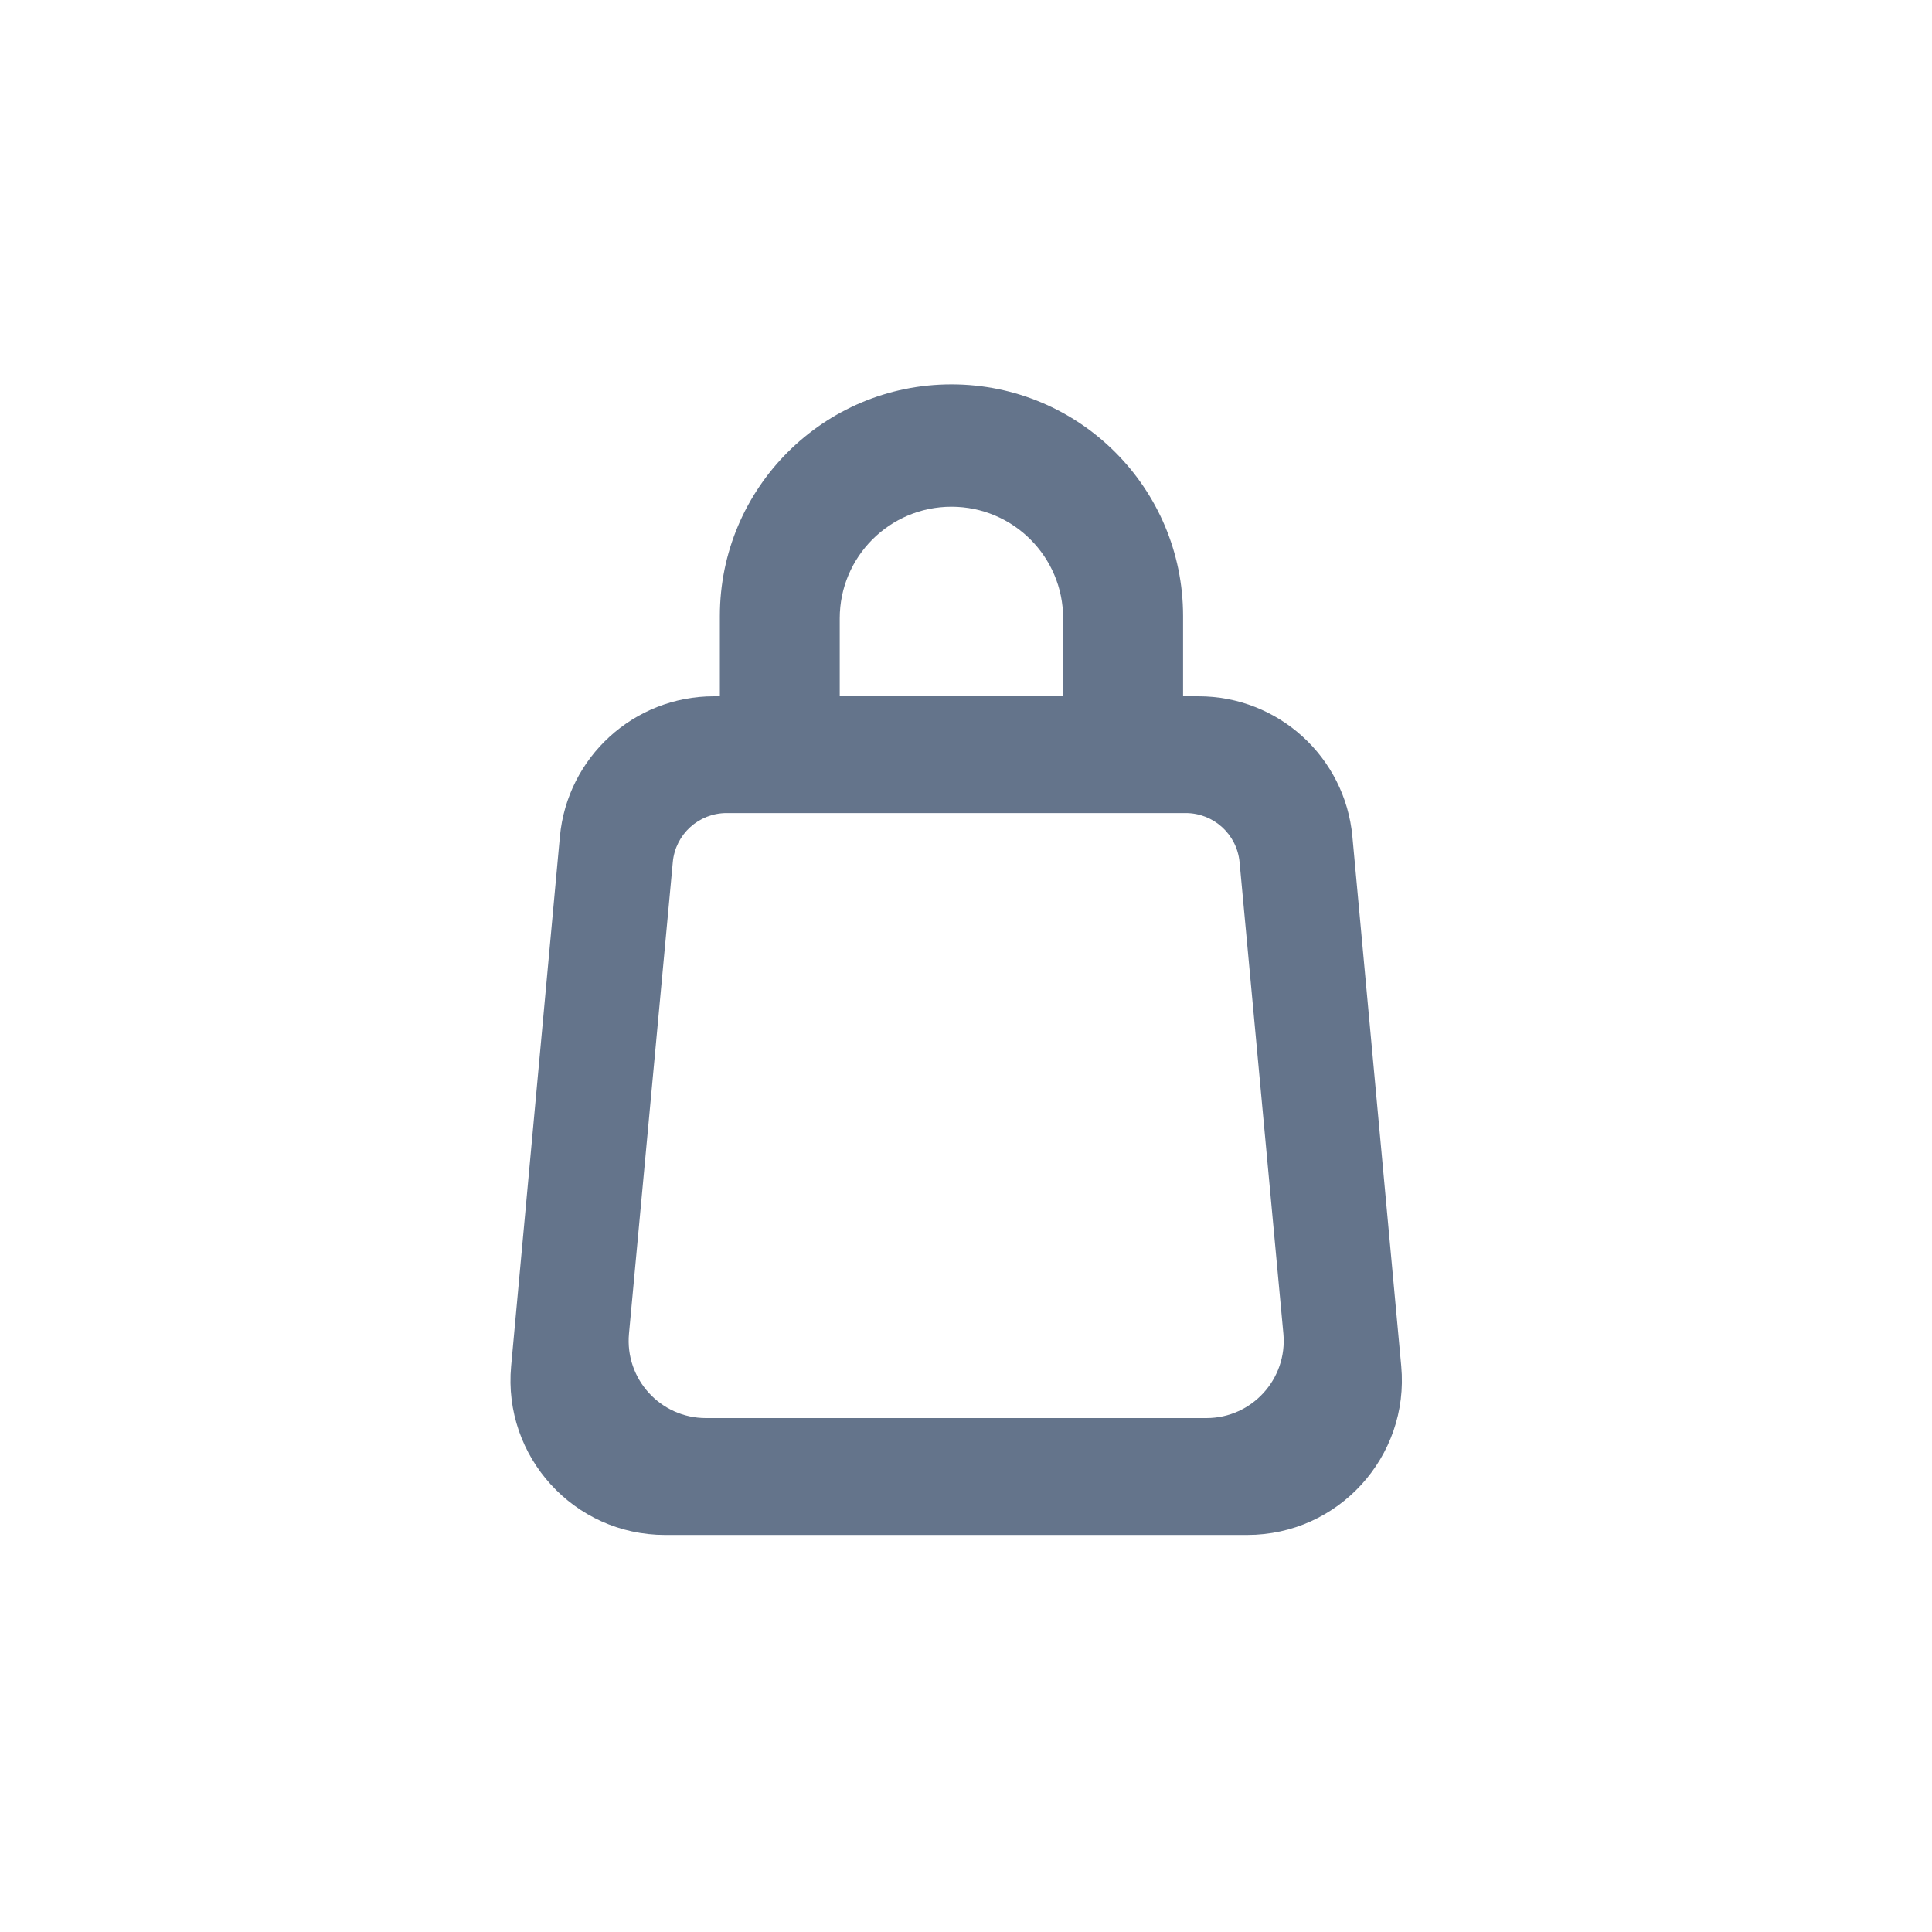 <svg width="25" height="25" viewBox="0 0 25 25" fill="none" xmlns="http://www.w3.org/2000/svg">
<path fill-rule="evenodd" clip-rule="evenodd" d="M12.312 4.974C10.656 4.974 9.315 6.316 9.315 7.971V9.01H9.237C8.203 9.01 7.34 9.797 7.245 10.826L6.614 17.678C6.506 18.85 7.428 19.862 8.605 19.862H16.14C17.317 19.862 18.24 18.85 18.132 17.678L17.5 10.826C17.406 9.797 16.542 9.01 15.509 9.01H15.309V7.971C15.309 6.316 13.967 4.974 12.312 4.974ZM10.866 8.002V9.01H13.757V8.002C13.757 7.204 13.11 6.557 12.312 6.557C11.513 6.557 10.866 7.204 10.866 8.002ZM9.403 10.521C9.041 10.521 8.739 10.796 8.706 11.156L8.139 17.258C8.085 17.844 8.546 18.35 9.135 18.35H15.611C16.2 18.35 16.661 17.844 16.607 17.258L16.04 11.156C16.006 10.796 15.704 10.521 15.343 10.521H9.403Z" fill="#64748B"/>
</svg>
